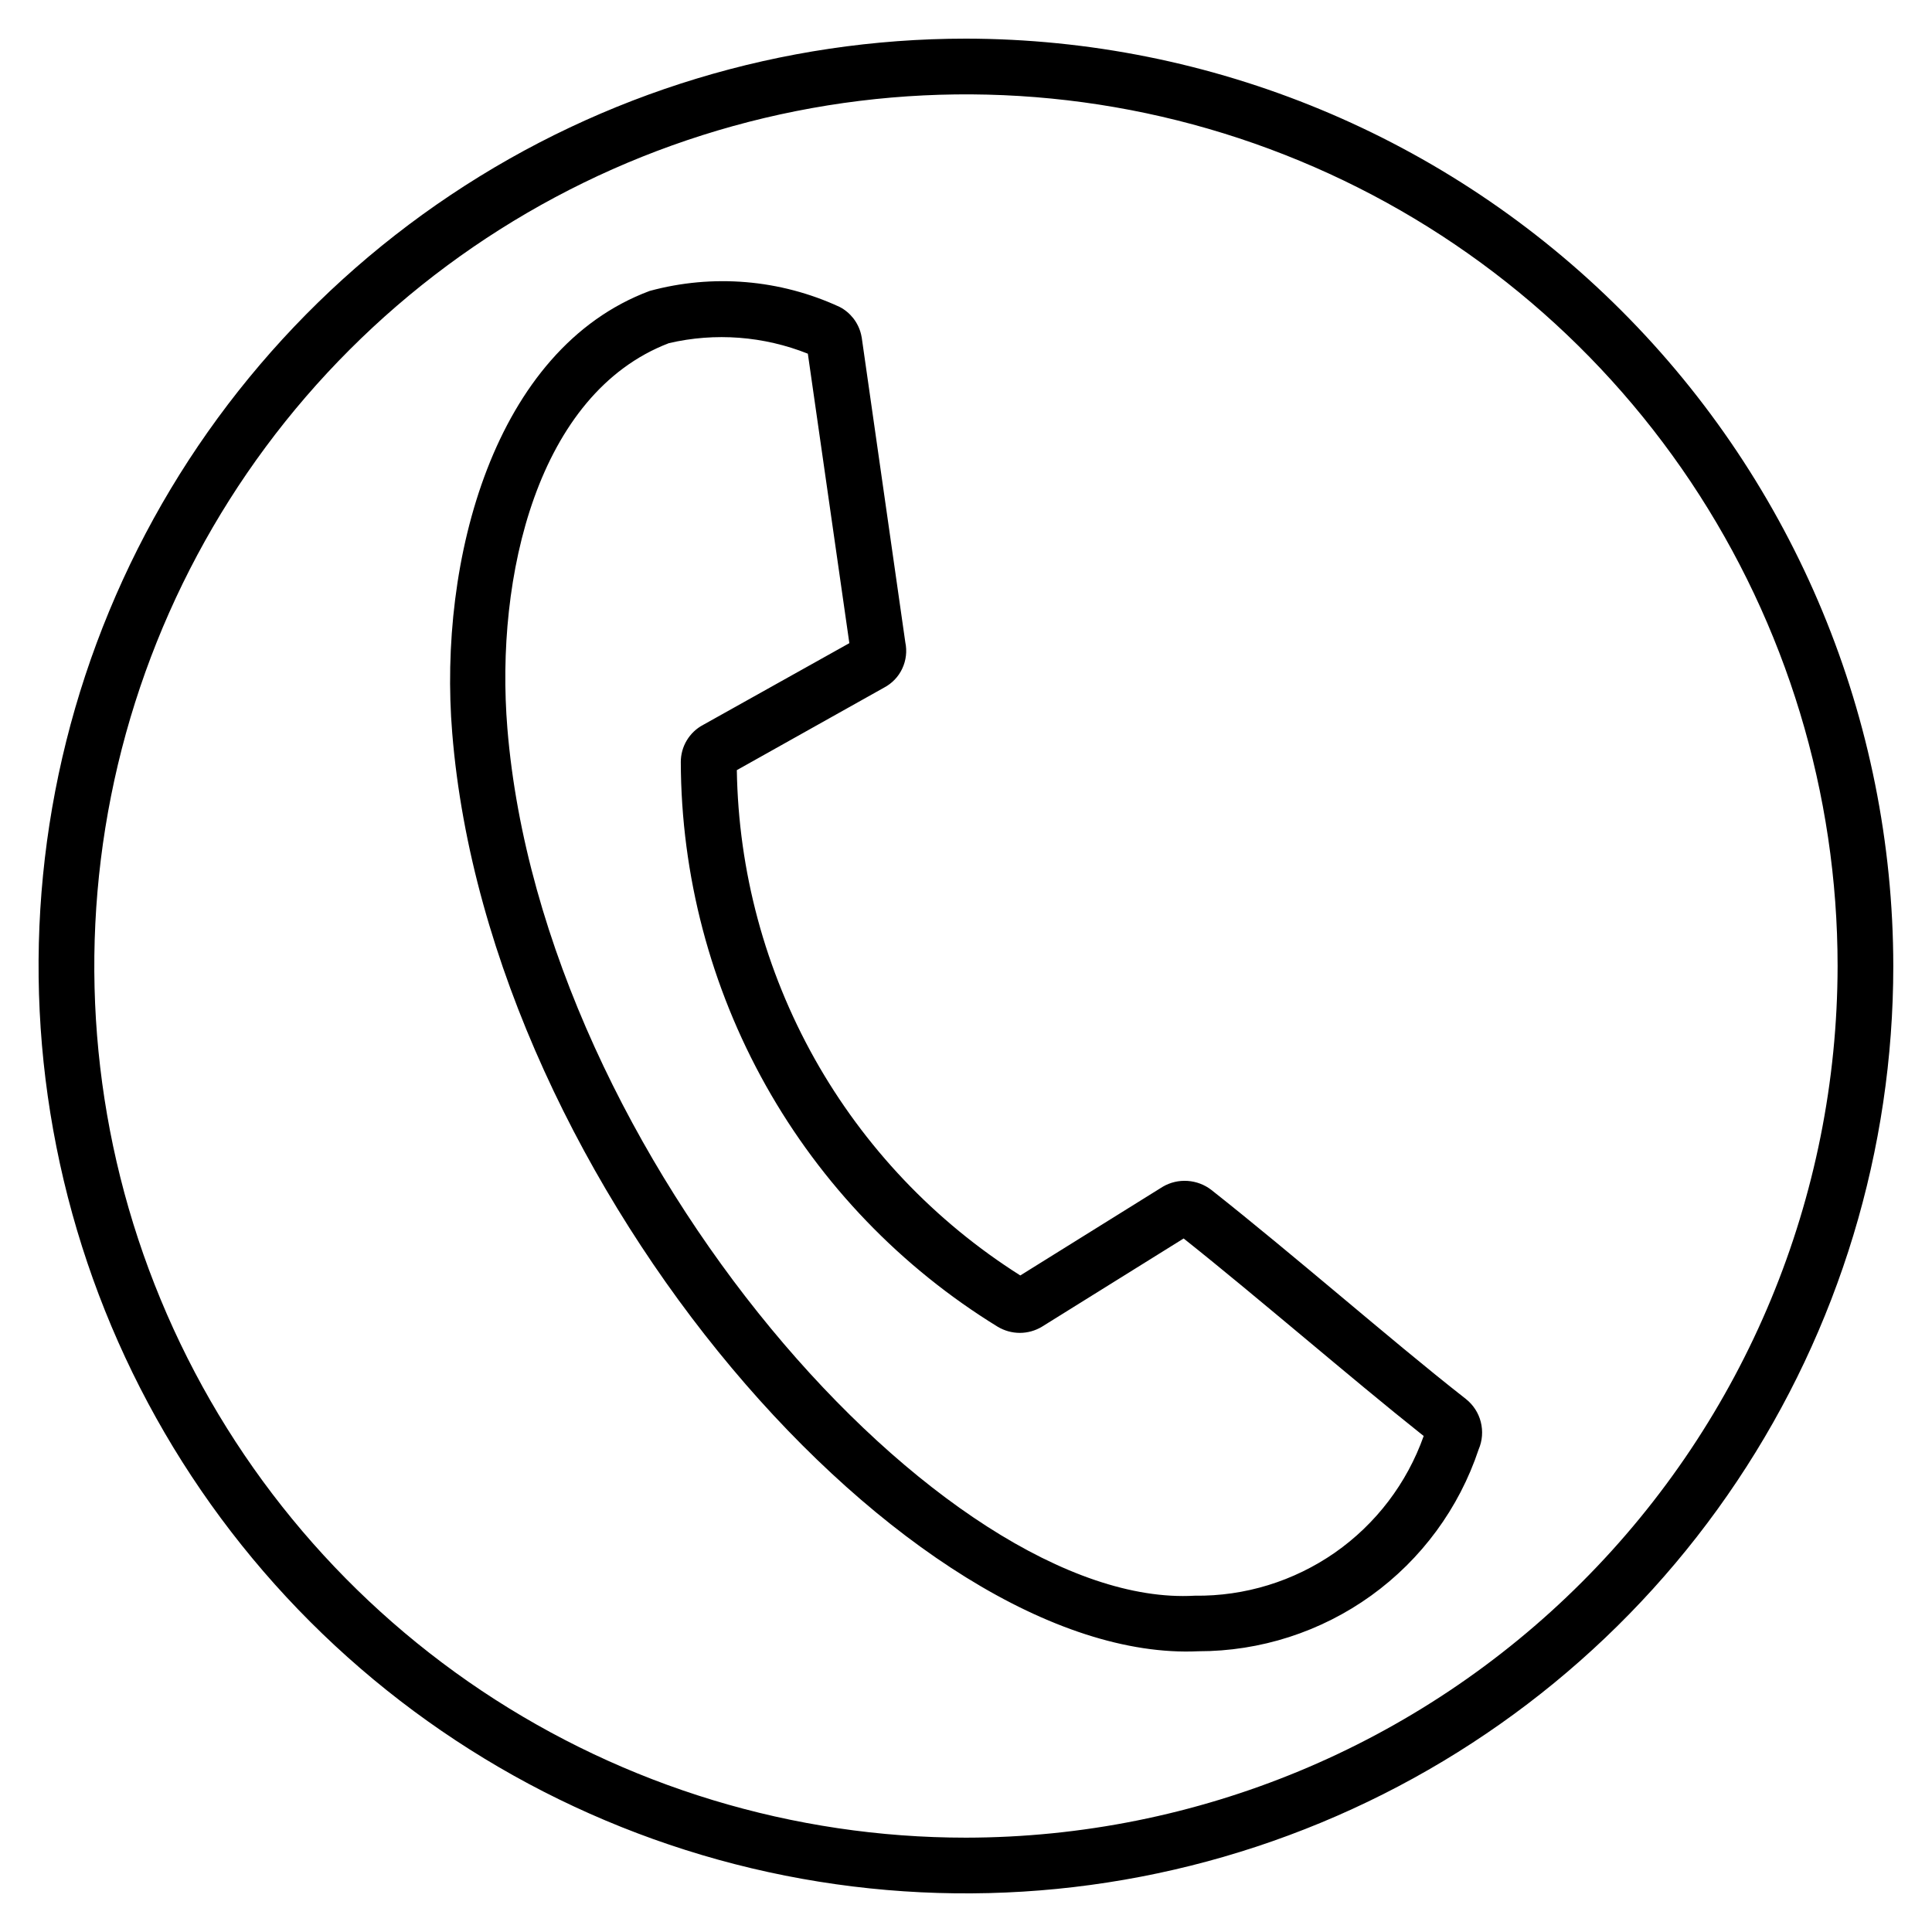 <svg width="29" height="29" viewBox="0 0 29 29" fill="none" xmlns="http://www.w3.org/2000/svg">
<path d="M20.116 19.449C19.46 18.9 18.805 18.353 18.184 17.862C18.081 17.782 17.957 17.735 17.826 17.726C17.696 17.717 17.567 17.747 17.454 17.813L15.315 19.145C14.031 18.333 12.97 17.215 12.227 15.891C11.485 14.566 11.084 13.078 11.06 11.56L13.269 10.322C13.389 10.259 13.486 10.159 13.543 10.036C13.601 9.913 13.617 9.774 13.589 9.641L12.935 5.068L12.925 5.019C12.904 4.931 12.864 4.849 12.809 4.778C12.753 4.707 12.683 4.648 12.603 4.607C11.71 4.194 10.701 4.109 9.752 4.367C7.41 5.24 6.575 8.419 6.788 11.002C7.343 17.846 13.691 24.985 17.987 24.786C18.918 24.787 19.825 24.495 20.581 23.951C21.336 23.407 21.901 22.639 22.195 21.756C22.251 21.626 22.262 21.481 22.227 21.344C22.193 21.207 22.113 21.086 22.002 20.998C21.395 20.523 20.755 19.983 20.116 19.449ZM17.933 23.952C14.194 24.165 8.145 17.379 7.616 10.934C7.429 8.654 8.069 5.905 10.04 5.151C10.735 4.989 11.463 5.045 12.126 5.309L12.749 9.654L10.554 10.881C10.453 10.934 10.368 11.015 10.309 11.113C10.25 11.211 10.219 11.324 10.219 11.438C10.224 13.14 10.664 14.811 11.496 16.295C12.329 17.779 13.527 19.025 14.976 19.915C15.077 19.975 15.191 20.007 15.308 20.007C15.424 20.007 15.539 19.975 15.639 19.915L17.767 18.59C18.352 19.055 18.964 19.568 19.578 20.08C20.191 20.592 20.79 21.094 21.37 21.555C21.119 22.263 20.653 22.876 20.037 23.306C19.42 23.735 18.685 23.962 17.933 23.952ZM14.499 0.58C11.746 0.58 9.055 1.396 6.766 2.926C4.476 4.456 2.692 6.63 1.639 9.173C0.585 11.717 0.309 14.515 0.847 17.216C1.384 19.916 2.709 22.396 4.656 24.343C6.603 26.29 9.083 27.616 11.783 28.153C14.484 28.69 17.282 28.414 19.826 27.36C22.37 26.307 24.544 24.523 26.073 22.234C27.603 19.945 28.419 17.253 28.419 14.5C28.415 10.81 26.947 7.272 24.337 4.662C21.728 2.052 18.19 0.585 14.499 0.58ZM14.499 27.584C11.911 27.584 9.382 26.816 7.23 25.379C5.079 23.941 3.402 21.898 2.412 19.507C1.421 17.116 1.162 14.486 1.667 11.948C2.172 9.41 3.418 7.078 5.248 5.249C7.077 3.419 9.409 2.173 11.947 1.668C14.485 1.163 17.115 1.422 19.506 2.413C21.897 3.403 23.94 5.08 25.378 7.231C26.815 9.383 27.583 11.912 27.583 14.5C27.579 17.969 26.199 21.294 23.746 23.747C21.294 26.2 17.968 27.58 14.499 27.584Z" fill="black"/>
</svg>
